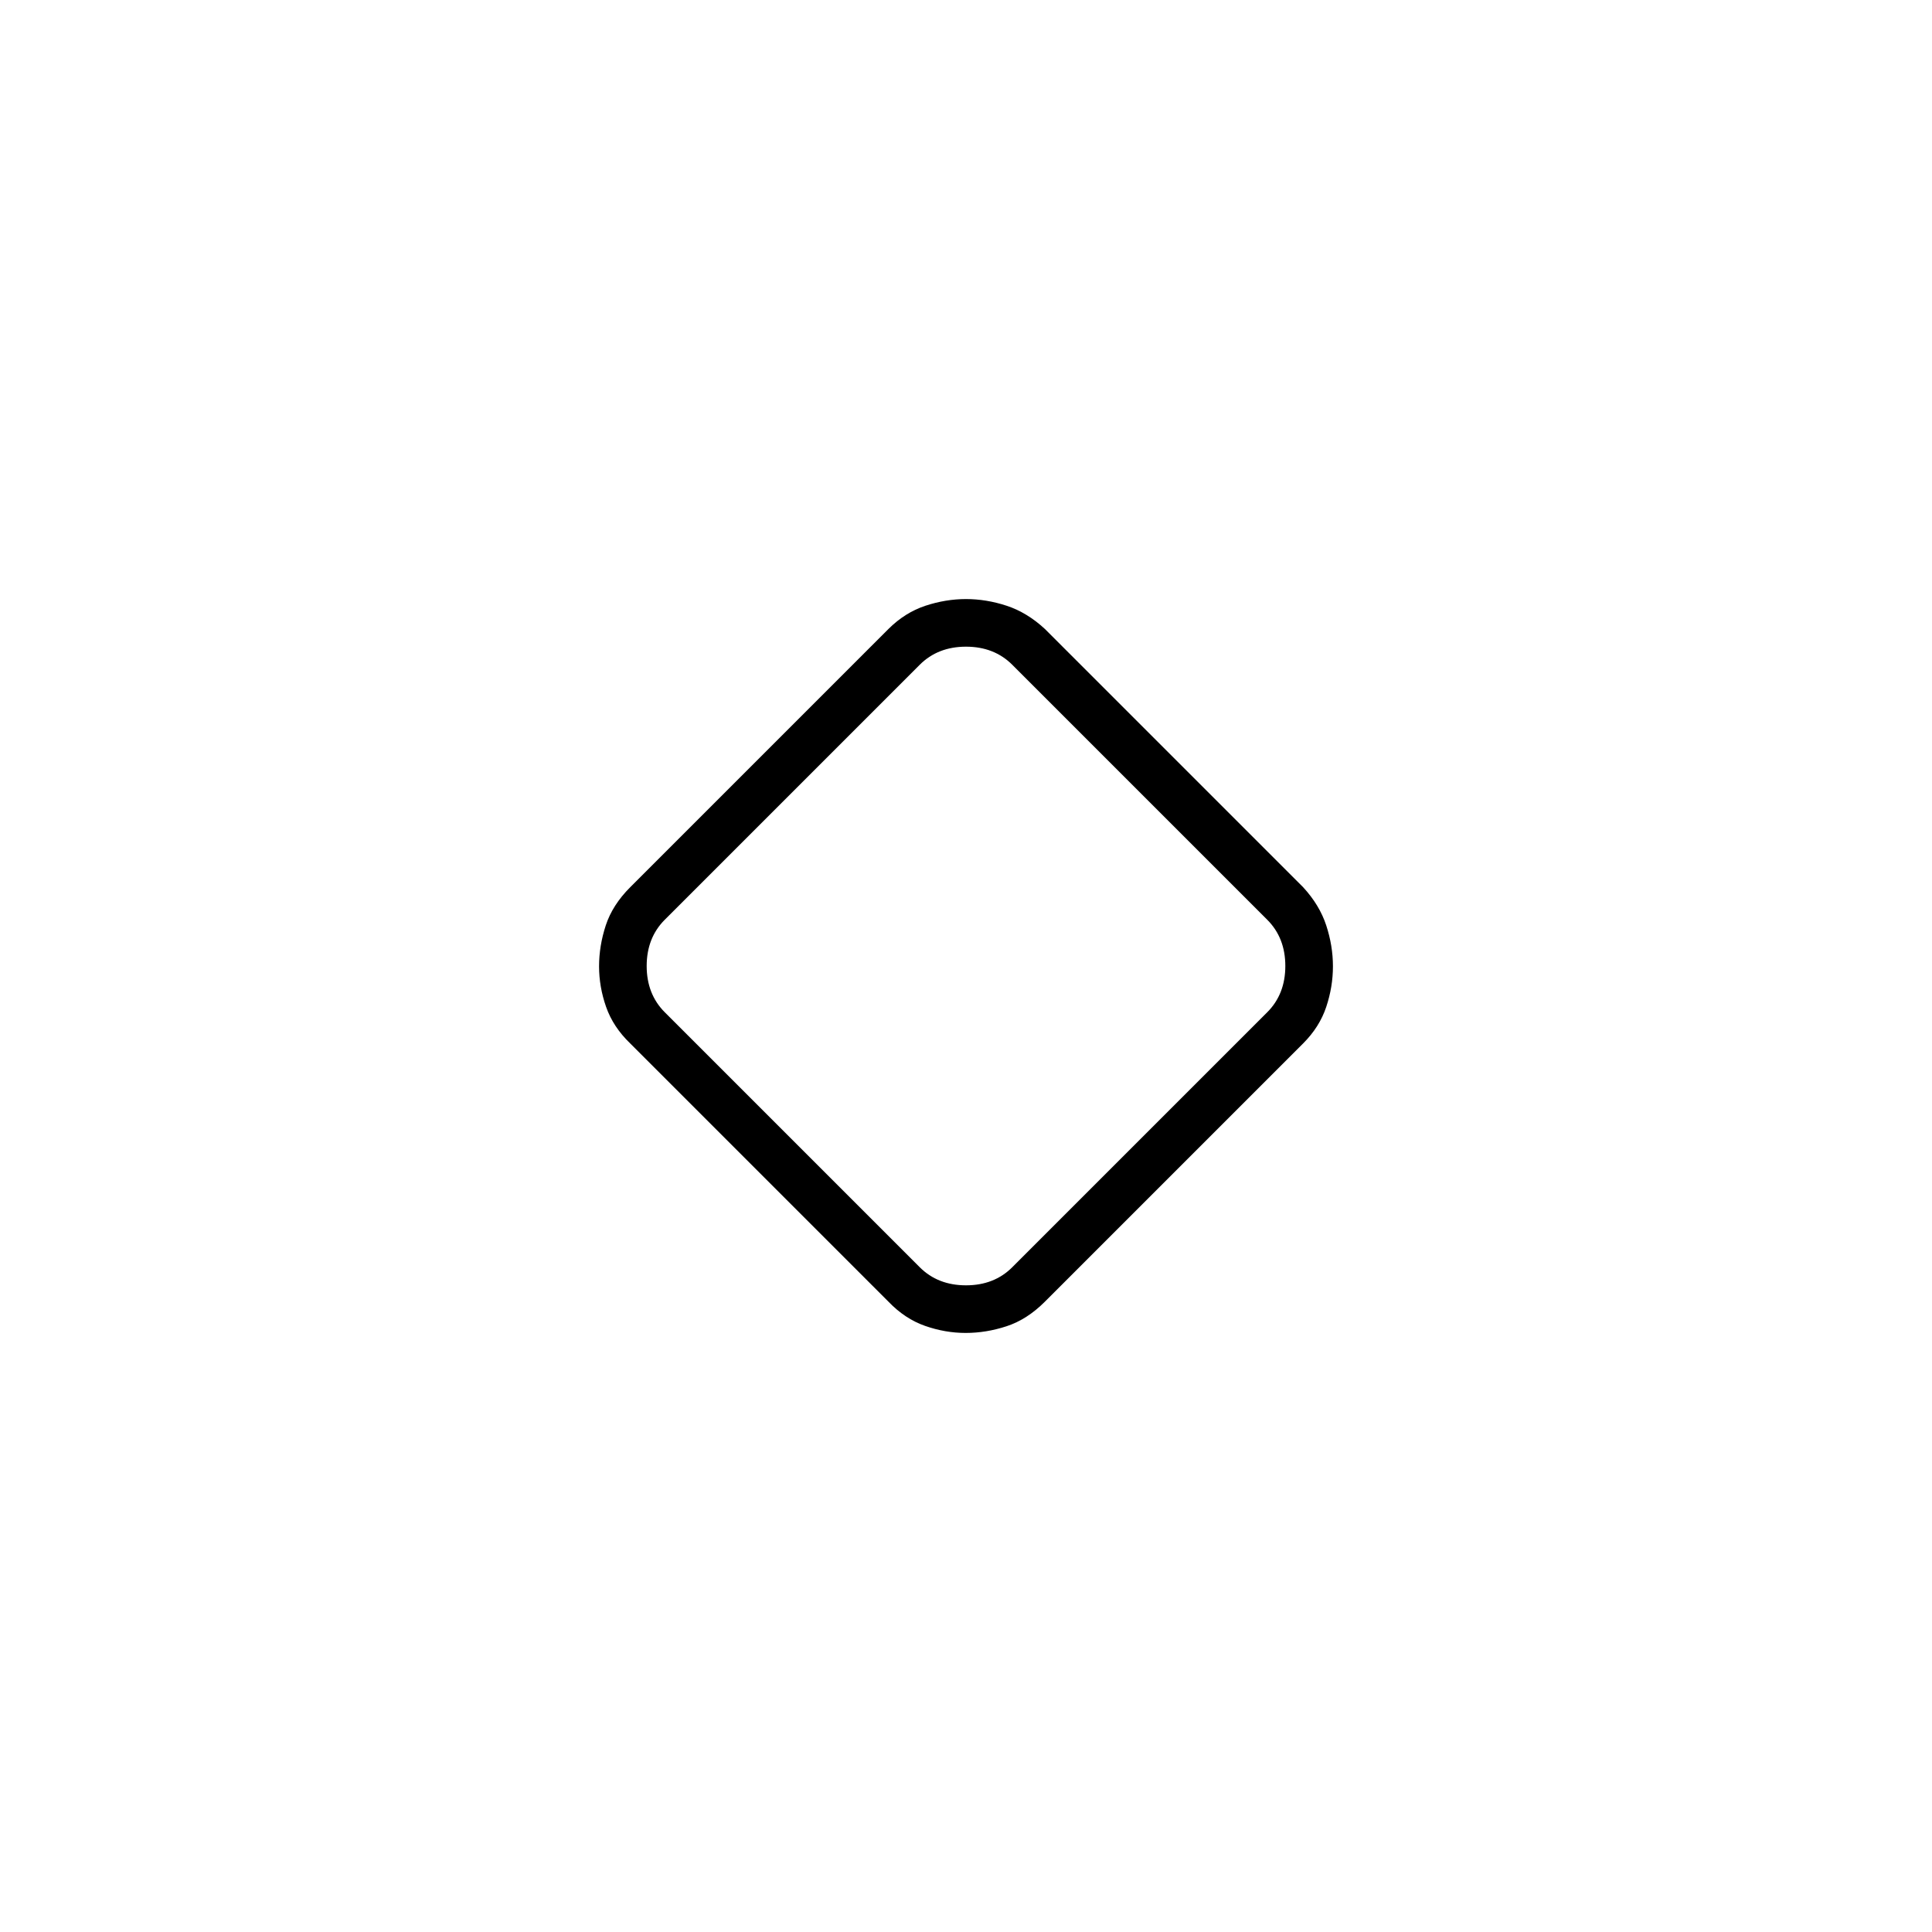 <svg xmlns="http://www.w3.org/2000/svg" height="40" viewBox="0 -960 960 960" width="40"><path d="M441.49-313.18 313.18-441.49q-8.51-8.18-12.01-18.18t-3.5-20.16q0-10.17 3.33-20.34 3.33-10.16 12.18-19.01l128.31-128.31q8.25-8.18 18.33-11.51 10.09-3.33 20.18-3.33 10.11 0 20.22 3.33t18.96 11.51l128.31 128.31q8.18 8.85 11.51 19.01 3.33 10.17 3.33 20.34 0 10.16-3.33 20.16t-11.51 18.18L519.18-313.18q-8.85 8.85-19.01 12.18-10.17 3.33-20.34 3.33-10.16 0-20.16-3.5t-18.18-12.01ZM503-330.33 629.67-457q9-9 9-23t-9-23L503-629.67q-9-9-23-9t-23 9L330.33-503q-9 9-9 23t9 23L457-330.33q9 9 23 9t23-9ZM480-480Z"/></svg>